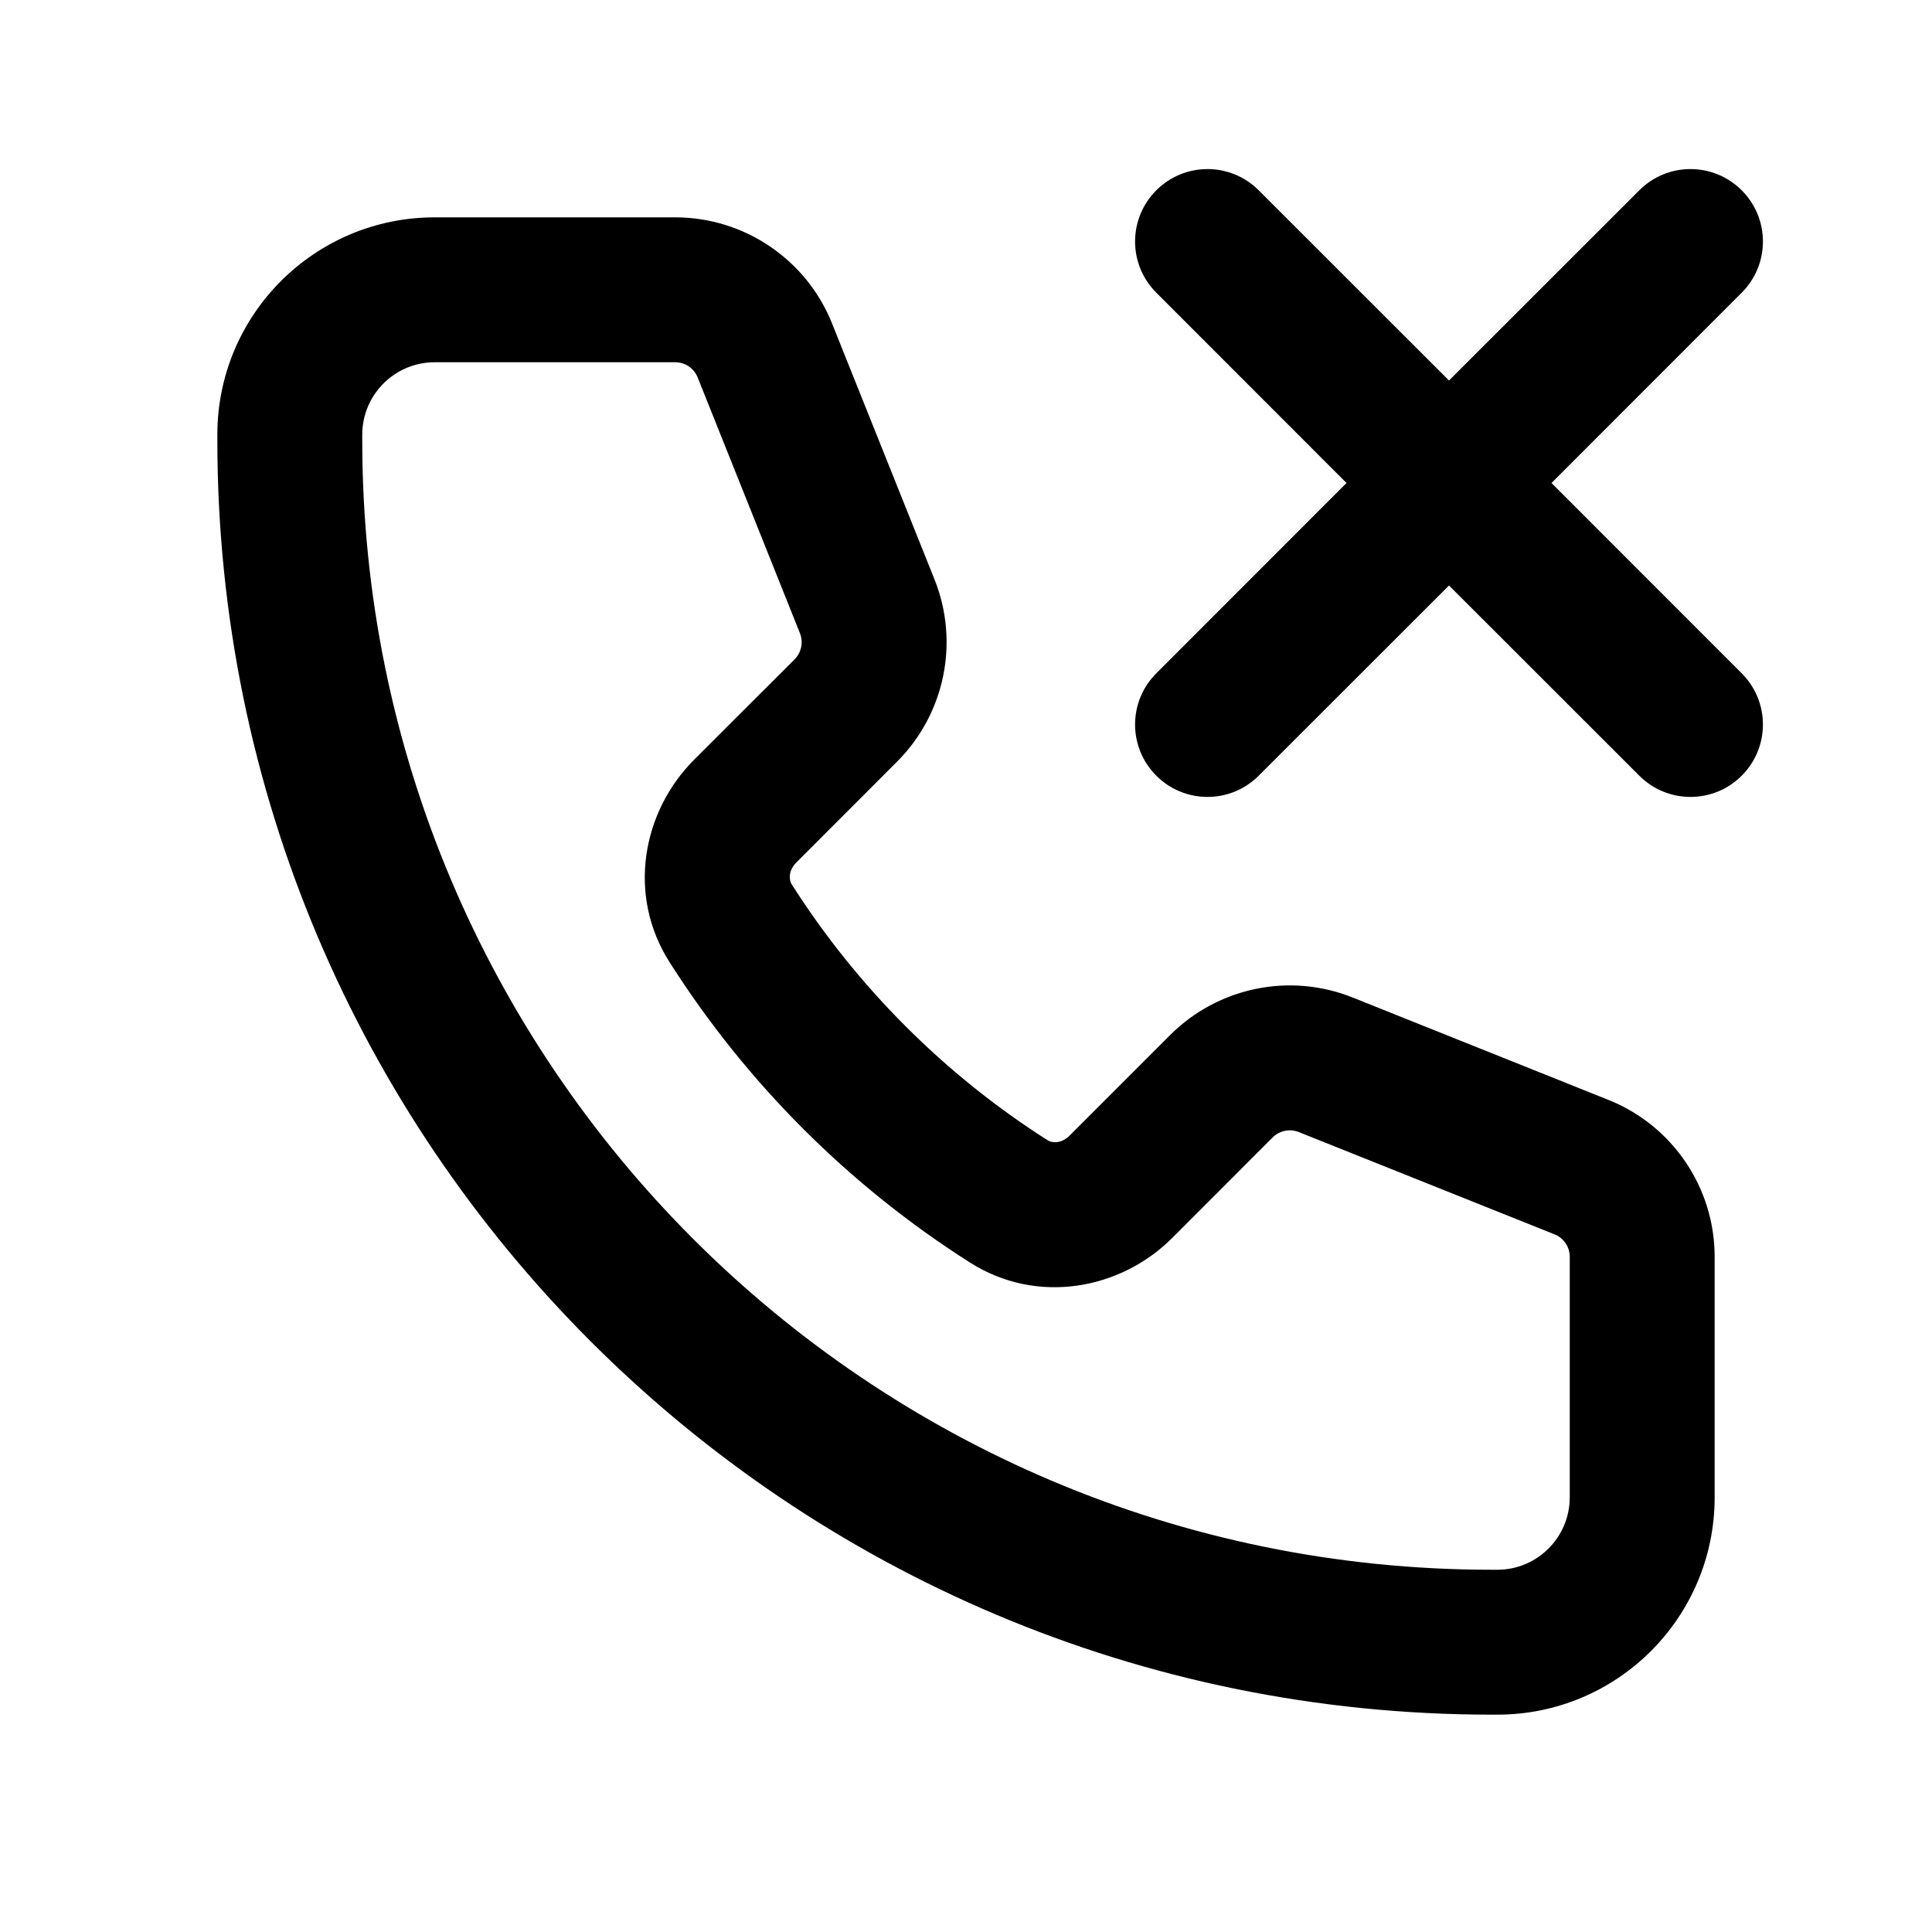 <svg width="20" height="20" viewBox="0 0 20 20" fill="none" xmlns="http://www.w3.org/2000/svg">
<path d="M11.97 6.97C11.677 7.263 11.677 7.737 11.97 8.03C12.263 8.323 12.737 8.323 13.03 8.03L15 6.061L16.97 8.03C17.263 8.323 17.737 8.323 18.03 8.03C18.323 7.737 18.323 7.263 18.03 6.97L16.061 5L18.03 3.03C18.323 2.737 18.323 2.263 18.03 1.97C17.737 1.677 17.263 1.677 16.97 1.97L15 3.939L13.03 1.97C12.737 1.677 12.263 1.677 11.97 1.97C11.677 2.263 11.677 2.737 11.97 3.03L13.939 5L11.97 6.97Z" fill="currentColor"/>
<path fill-rule="evenodd" clip-rule="evenodd" d="M2.25 4.5C2.25 3.257 3.257 2.25 4.5 2.25H6.99C7.705 2.25 8.349 2.686 8.614 3.35L9.674 5.998C9.934 6.648 9.781 7.39 9.286 7.885L8.245 8.927C8.157 9.015 8.168 9.111 8.196 9.155C8.874 10.22 9.78 11.126 10.845 11.804C10.889 11.832 10.985 11.843 11.073 11.755L12.114 10.714C12.61 10.219 13.352 10.066 14.002 10.326L16.65 11.386C17.314 11.651 17.75 12.295 17.75 13.01V15.5C17.75 16.743 16.743 17.75 15.5 17.75H15.444C8.157 17.75 2.25 11.843 2.25 4.556V4.5ZM4.5 3.75C4.086 3.75 3.75 4.086 3.75 4.5V4.556C3.75 11.014 8.986 16.25 15.444 16.25H15.5C15.914 16.25 16.25 15.914 16.25 15.5V13.01C16.25 12.908 16.188 12.816 16.093 12.778L13.445 11.719C13.352 11.682 13.246 11.704 13.175 11.774L12.134 12.816C11.601 13.349 10.737 13.513 10.04 13.069C8.789 12.274 7.726 11.211 6.931 9.96C6.487 9.263 6.651 8.4 7.184 7.866L8.226 6.825C8.296 6.754 8.318 6.648 8.281 6.555L7.222 3.907C7.184 3.812 7.092 3.75 6.99 3.75H4.5Z" fill="currentColor"/>
</svg>
